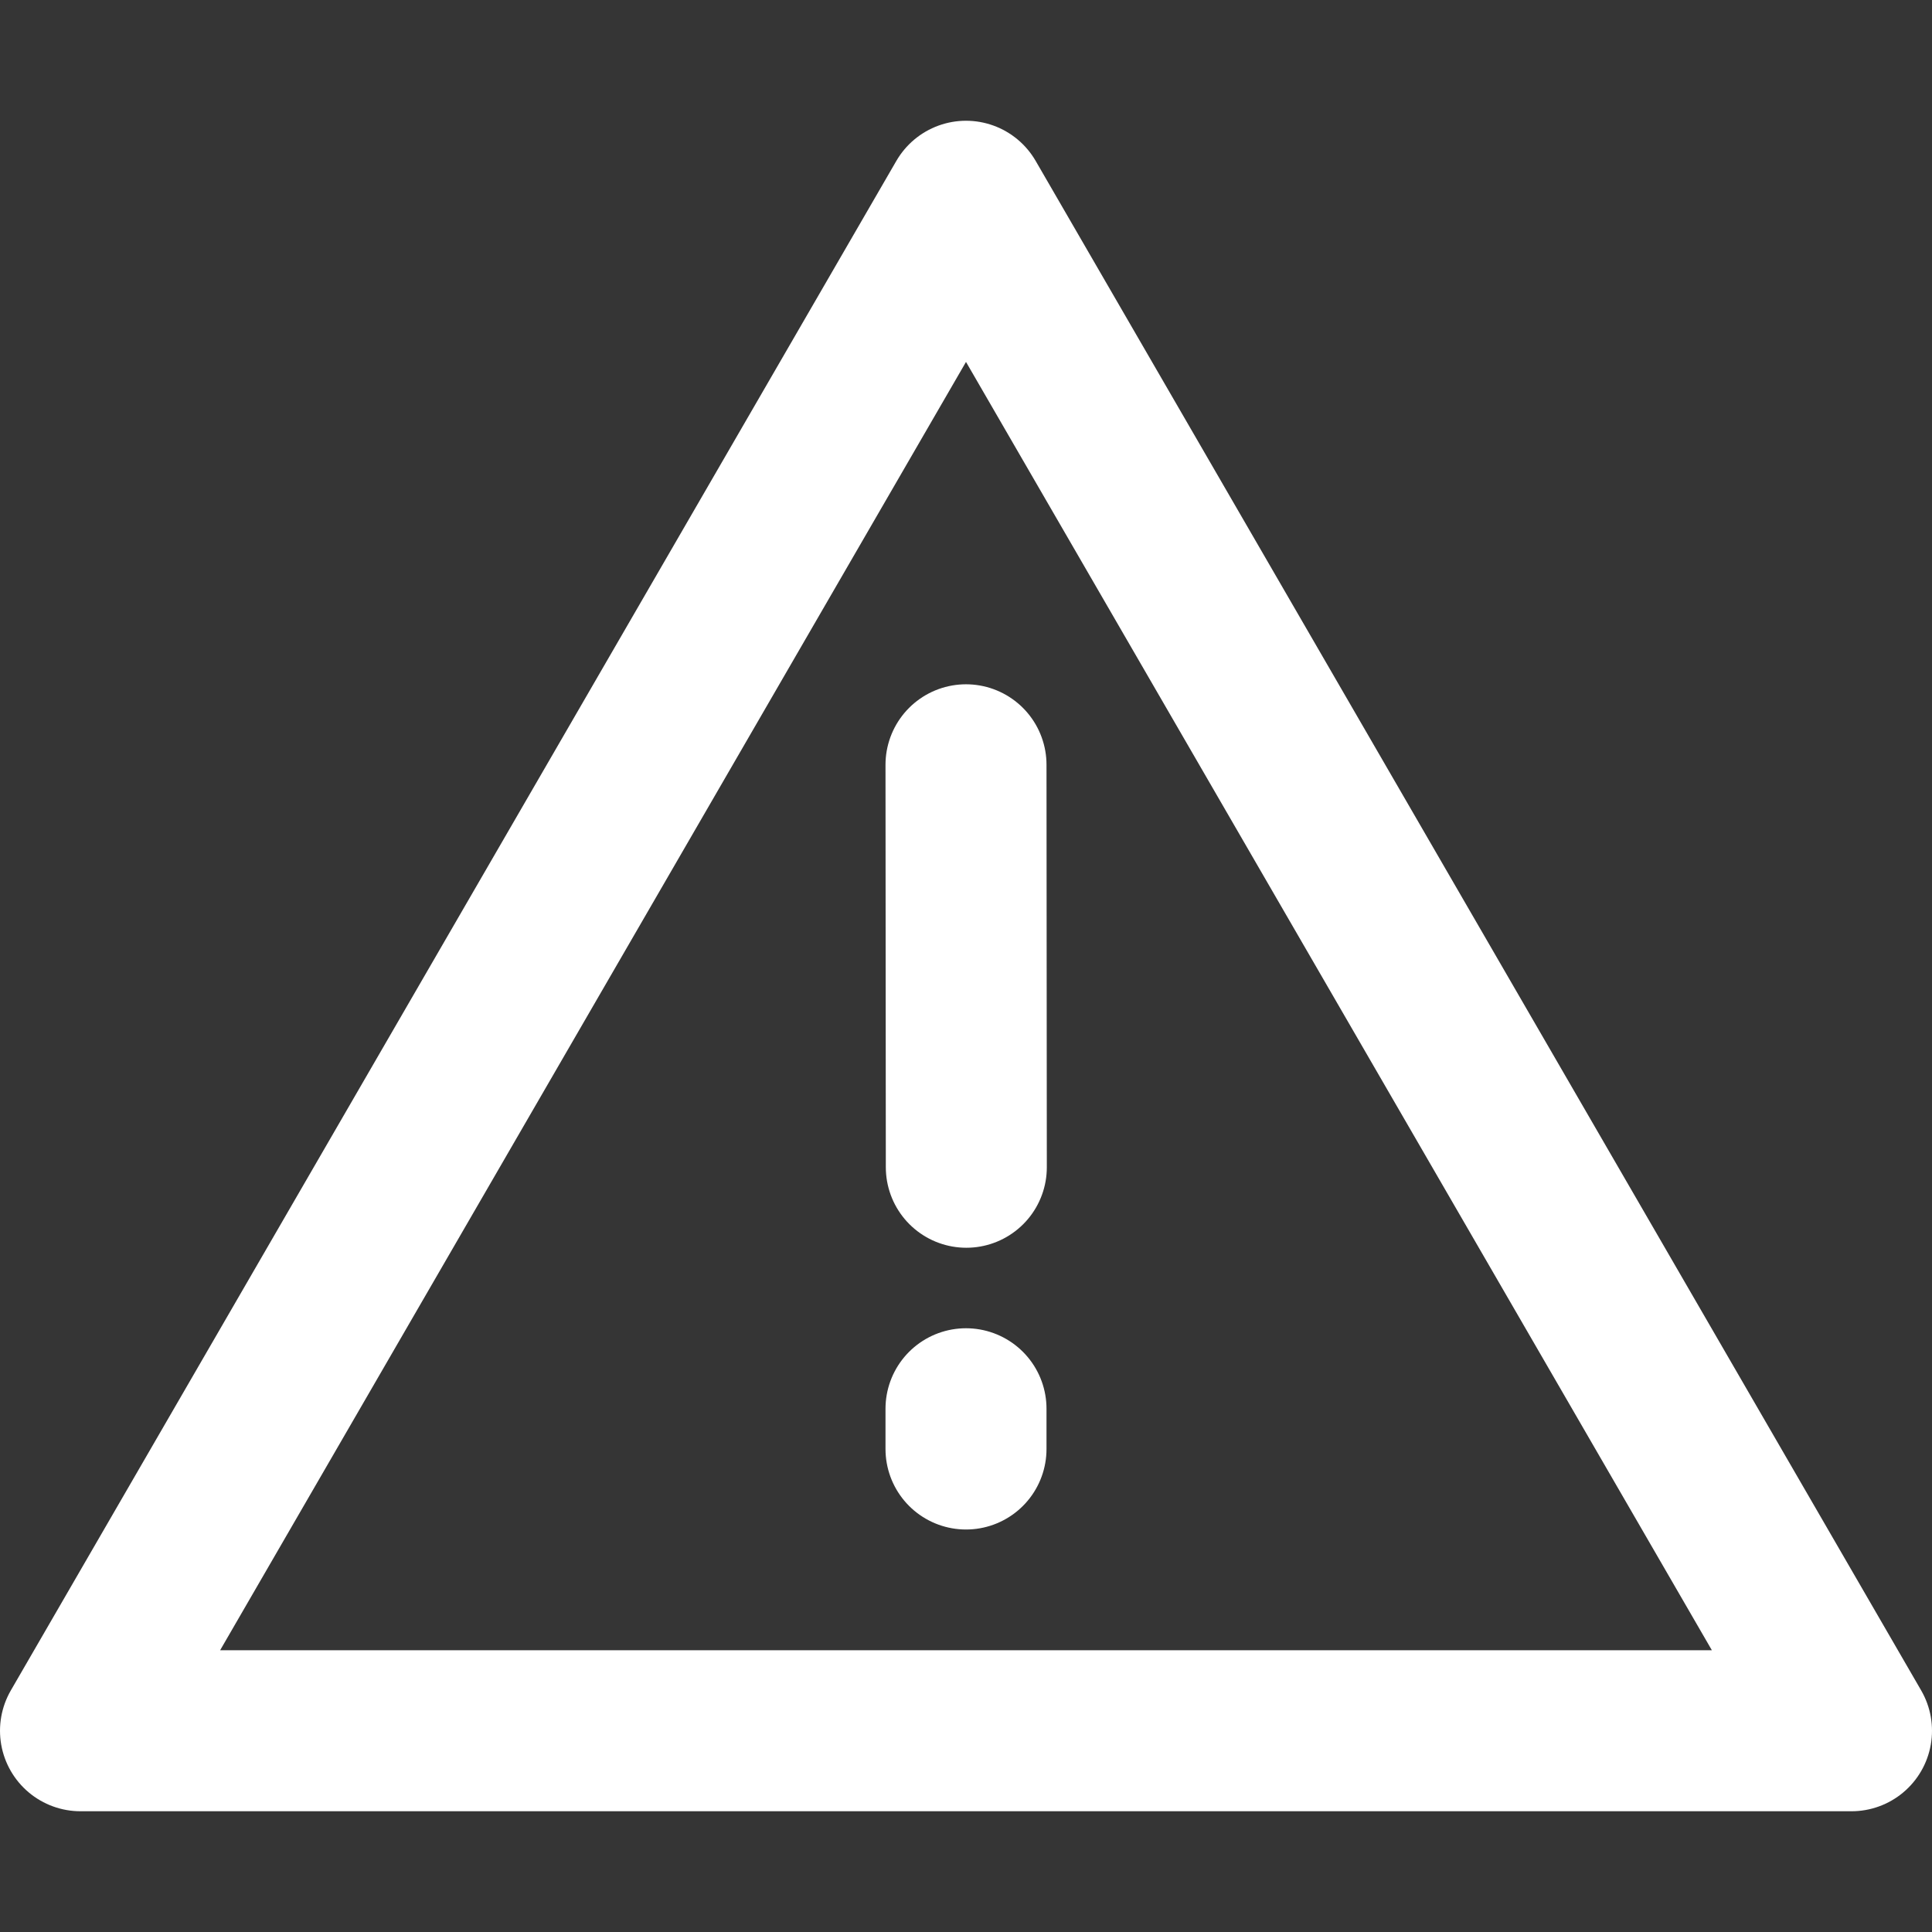 <?xml version="1.0" encoding="UTF-8"?>
<svg width="24" height="24" viewBox="0 0 48 48" fill="none"
    xmlns="http://www.w3.org/2000/svg">
    <rect x="0" y="0" width="48" height="48" fill="#333333" stroke="none"/>
    <rect width="48" height="48" fill="white" fill-opacity="0.01"/>
    <path fill-rule="evenodd" clip-rule="evenodd" d="M24 5L2 43H46L24 5Z" fill="none" stroke="#fff" stroke-width="4" stroke-linejoin="round"/>
    <path d="M24 35V36" stroke="#fff" stroke-width="4" stroke-linecap="round"/>
    <path d="M24 19.001L24.008 29" stroke="#fff" stroke-width="4" stroke-linecap="round"/>
</svg>